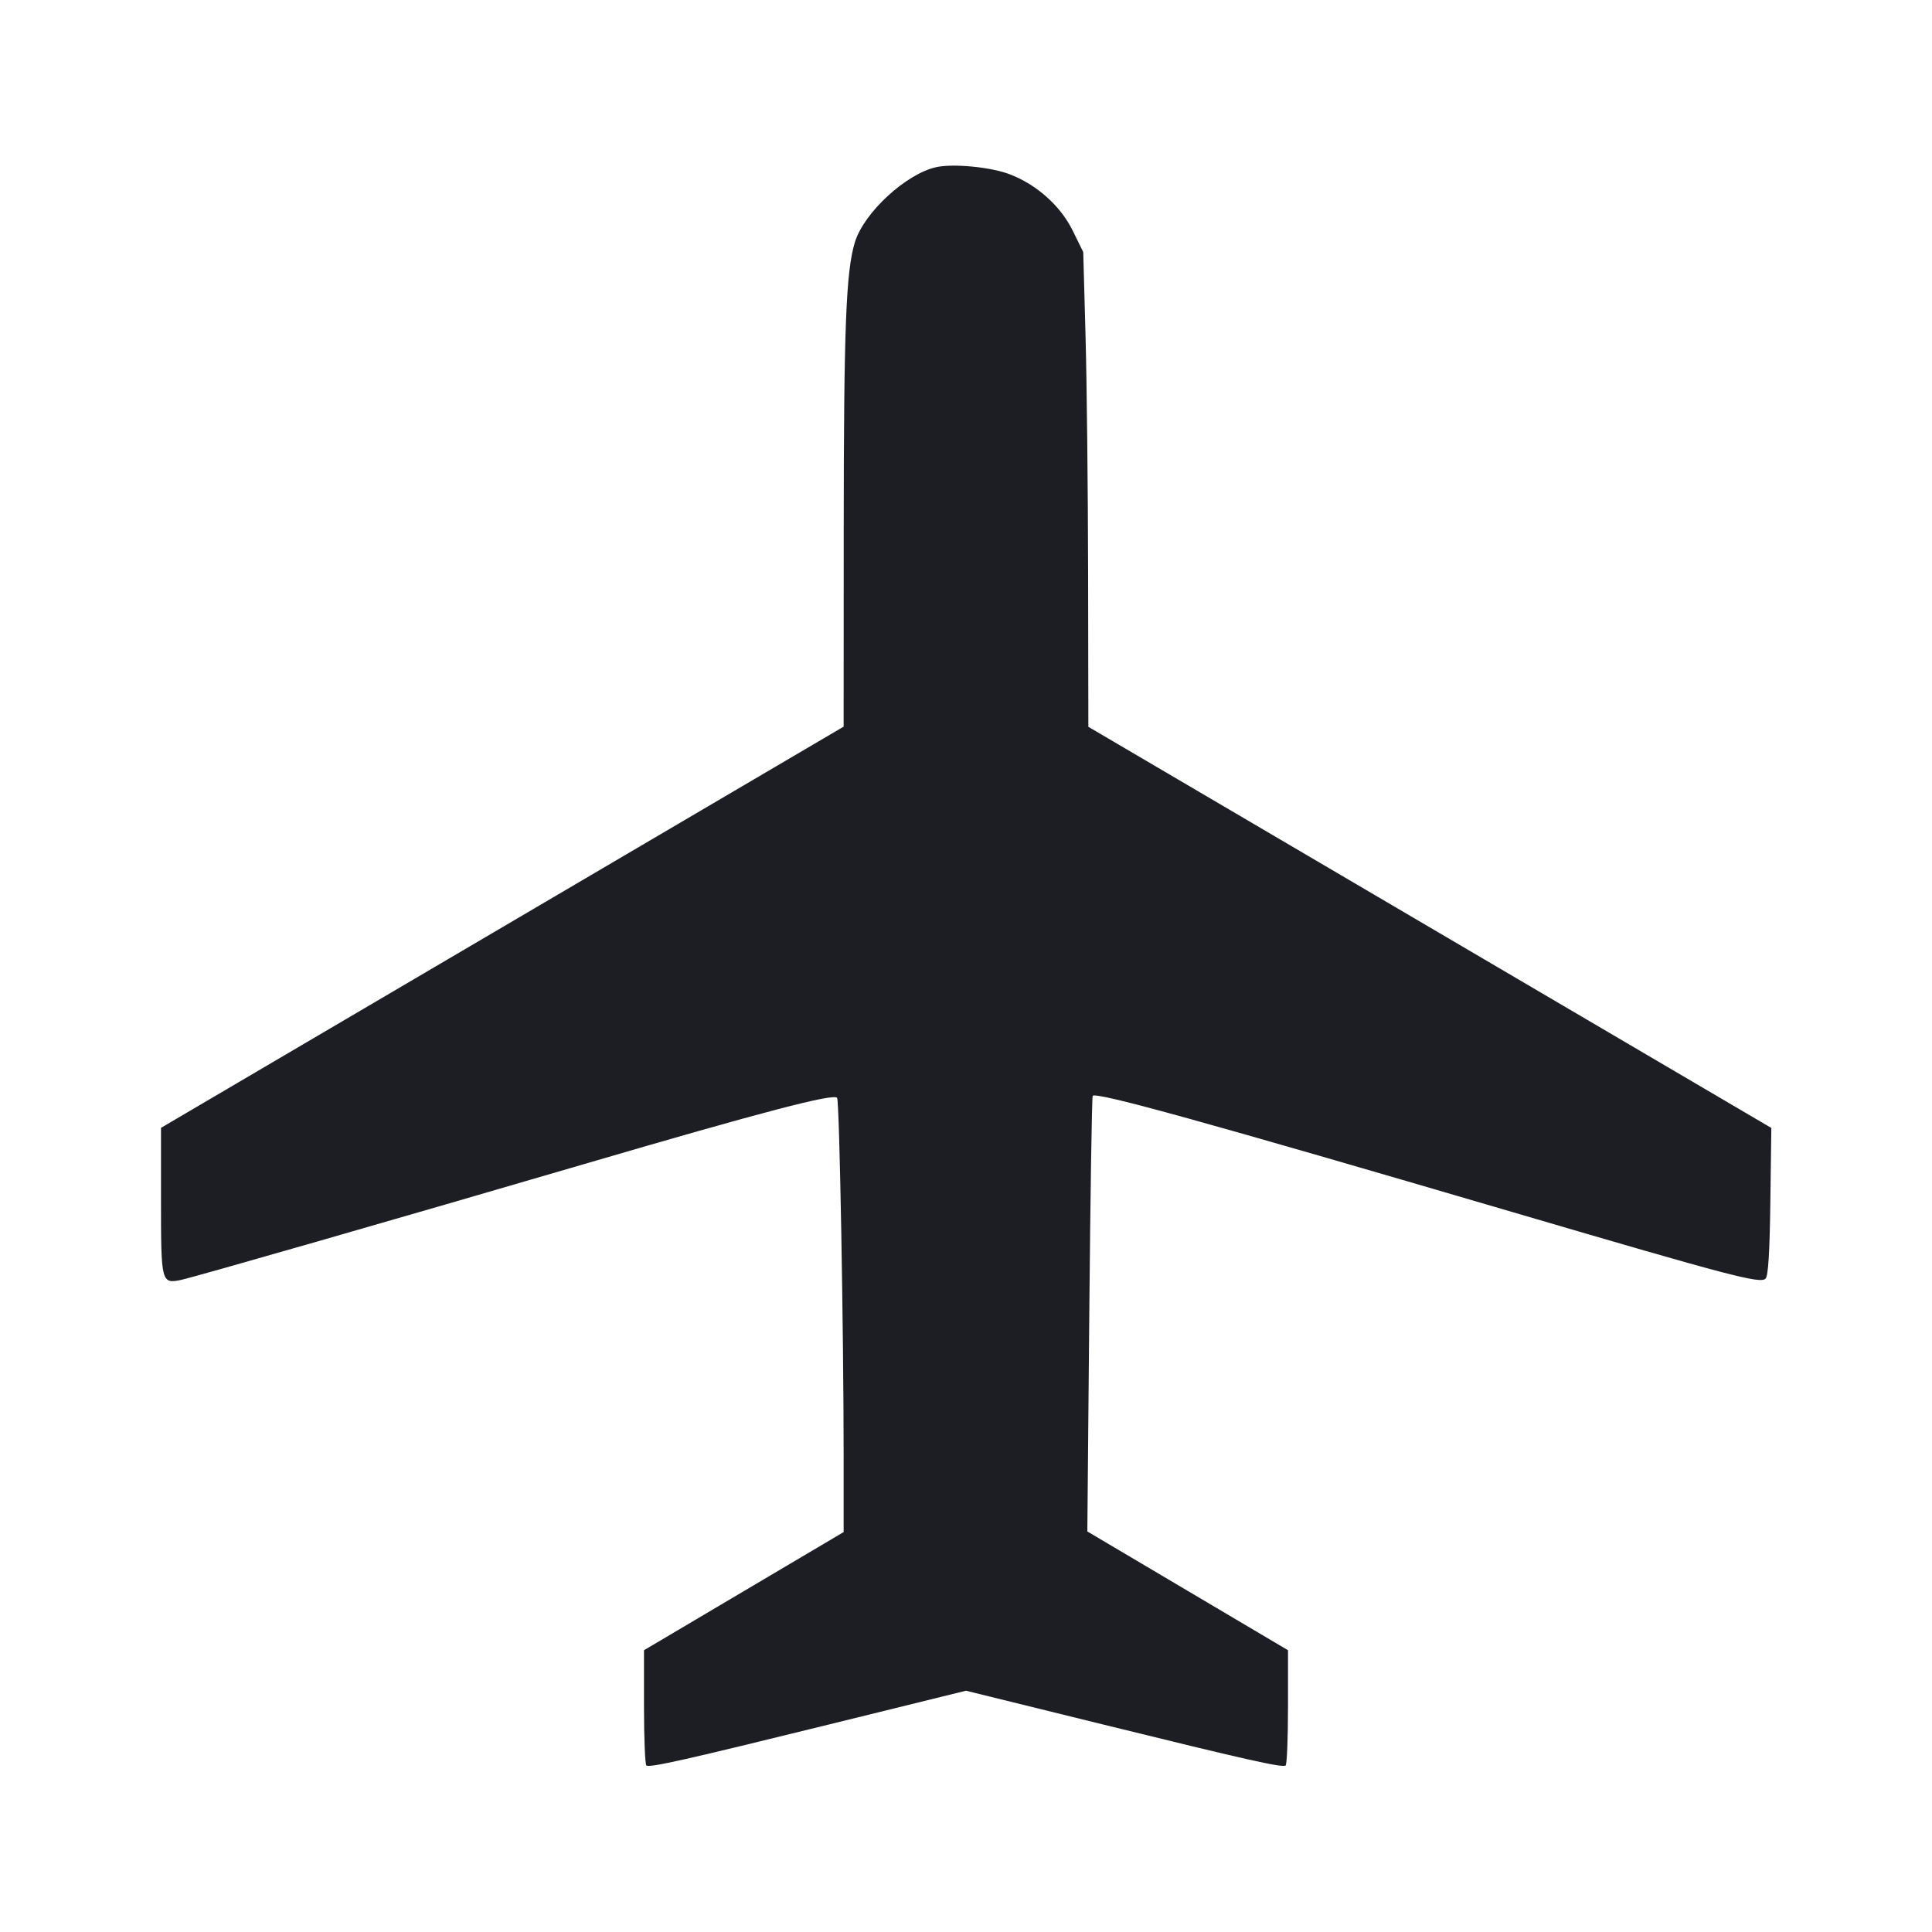 <svg viewBox="0 0 2400 2400" fill="none" xmlns="http://www.w3.org/2000/svg"><path d="M1163.589 207.526 C 1125.996 215.412,1073.154 264.037,1061.912 301.089 C 1050.893 337.408,1048.192 407.226,1048.095 658.325 L 1048.000 902.649 624.000 1151.849 L 200.000 1401.049 200.000 1492.035 C 200.000 1593.214,200.466 1595.051,224.836 1589.955 C 241.011 1586.573,494.677 1513.688,726.000 1445.958 C 948.286 1380.874,1036.213 1357.872,1039.901 1363.840 C 1042.852 1368.615,1048.000 1652.344,1048.000 1810.249 L 1048.000 1903.185 924.000 1976.579 L 800.000 2049.972 800.000 2120.750 C 800.000 2159.678,801.350 2192.289,803.000 2193.220 C 807.843 2195.952,851.898 2186.038,1031.000 2141.909 L 1200.000 2100.269 1369.000 2141.909 C 1548.102 2186.038,1592.157 2195.952,1597.000 2193.220 C 1598.650 2192.289,1600.000 2159.678,1600.000 2120.750 L 1600.000 2049.972 1475.365 1976.203 L 1350.729 1902.433 1353.142 1632.773 C 1354.469 1484.459,1356.385 1362.281,1357.400 1361.266 C 1362.357 1356.310,1497.721 1393.805,1880.000 1506.025 C 2150.705 1585.492,2186.655 1594.942,2193.245 1588.363 C 2196.566 1585.048,2198.363 1556.099,2199.205 1492.402 L 2200.410 1401.188 1776.205 1152.026 L 1352.000 902.864 1351.682 712.432 C 1351.507 607.694,1350.077 475.000,1348.505 417.556 L 1345.646 313.113 1332.461 286.331 C 1317.273 255.479,1287.462 228.966,1253.675 216.261 C 1230.394 207.506,1184.771 203.082,1163.589 207.526 " fill="#1D1E23" stroke="none" fill-rule="evenodd"/></svg>